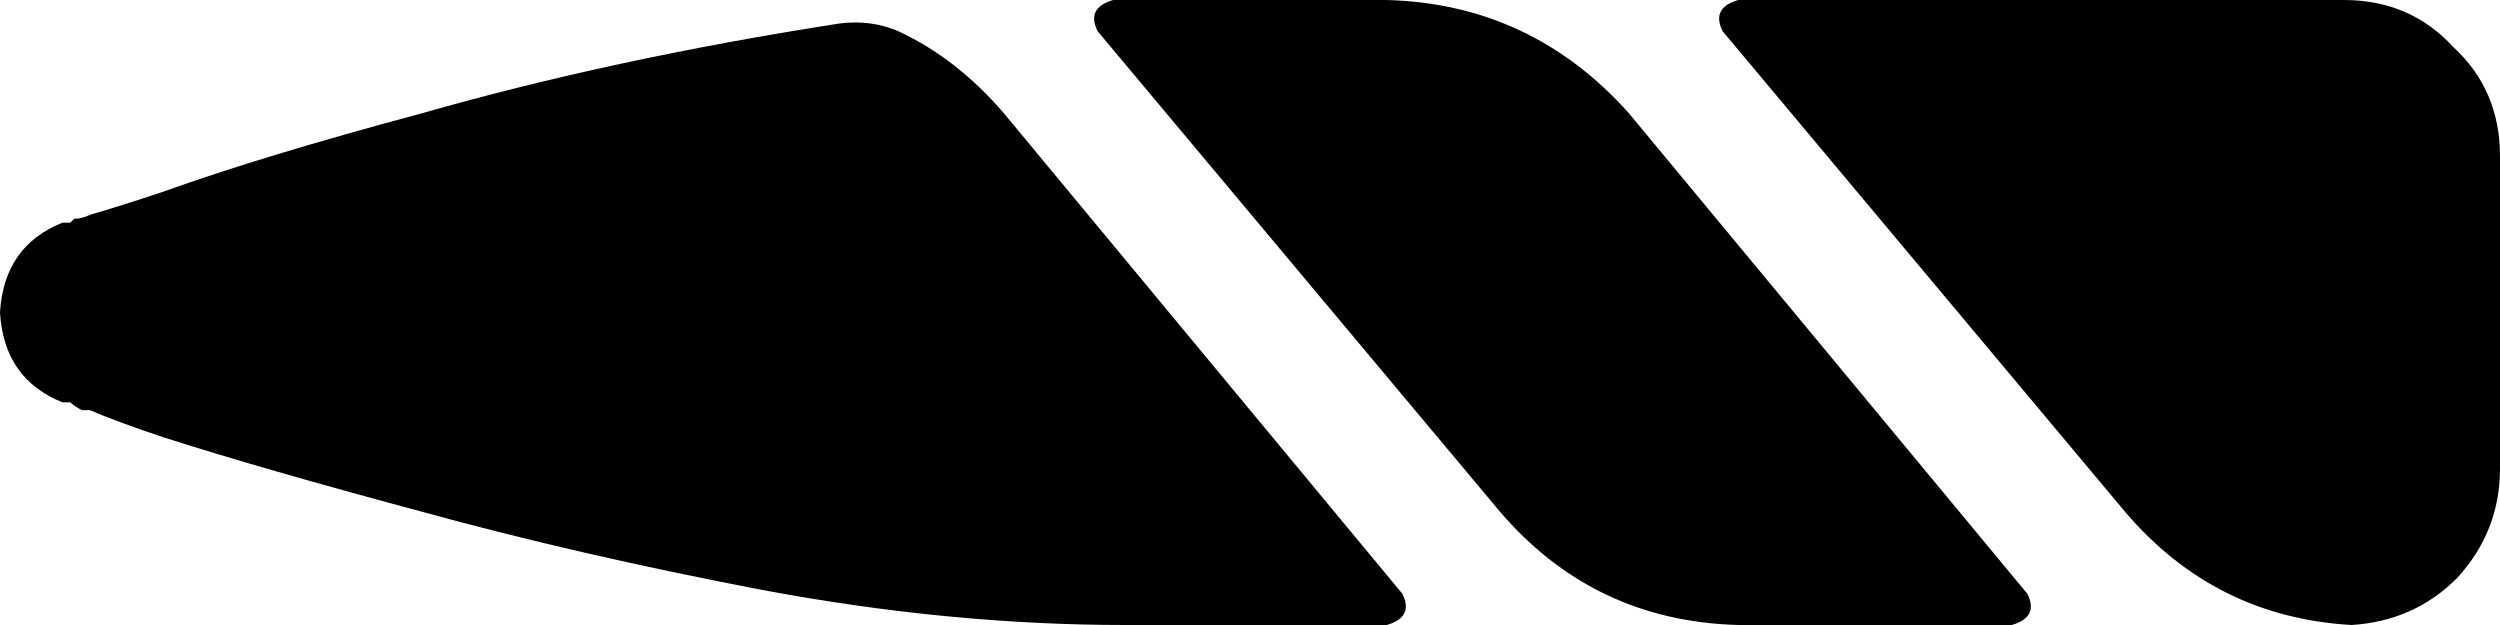 <svg xmlns="http://www.w3.org/2000/svg" viewBox="0 0 640 160">
    <path d="M 215 6 Q 223 5 230 8 Q 245 15 257 29 L 359 152 Q 362 158 355 160 L 288 160 Q 243 160 195 151 Q 148 142 108 131 Q 67 120 42 112 Q 30 108 23 105 Q 22 105 21 105 Q 19 104 18 103 L 16 103 Q 1 97 0 80 Q 1 63 16 57 L 18 57 Q 18 57 19 56 Q 21 56 23 55 Q 30 53 42 49 Q 67 40 108 29 Q 157 15 215 6 L 215 6 Z M 464 160 L 445 160 Q 408 159 384 131 L 281 8 Q 278 2 285 0 Q 285 0 286 0 Q 287 0 288 0 L 336 0 L 355 0 Q 392 1 417 29 L 519 152 Q 522 158 515 160 L 464 160 L 464 160 Z M 445 0 L 600 0 Q 617 0 628 12 Q 640 23 640 40 L 640 120 Q 640 136 629 148 Q 618 159 602 160 Q 567 158 544 131 L 441 8 Q 438 2 445 0 L 445 0 Z"/>
</svg>
